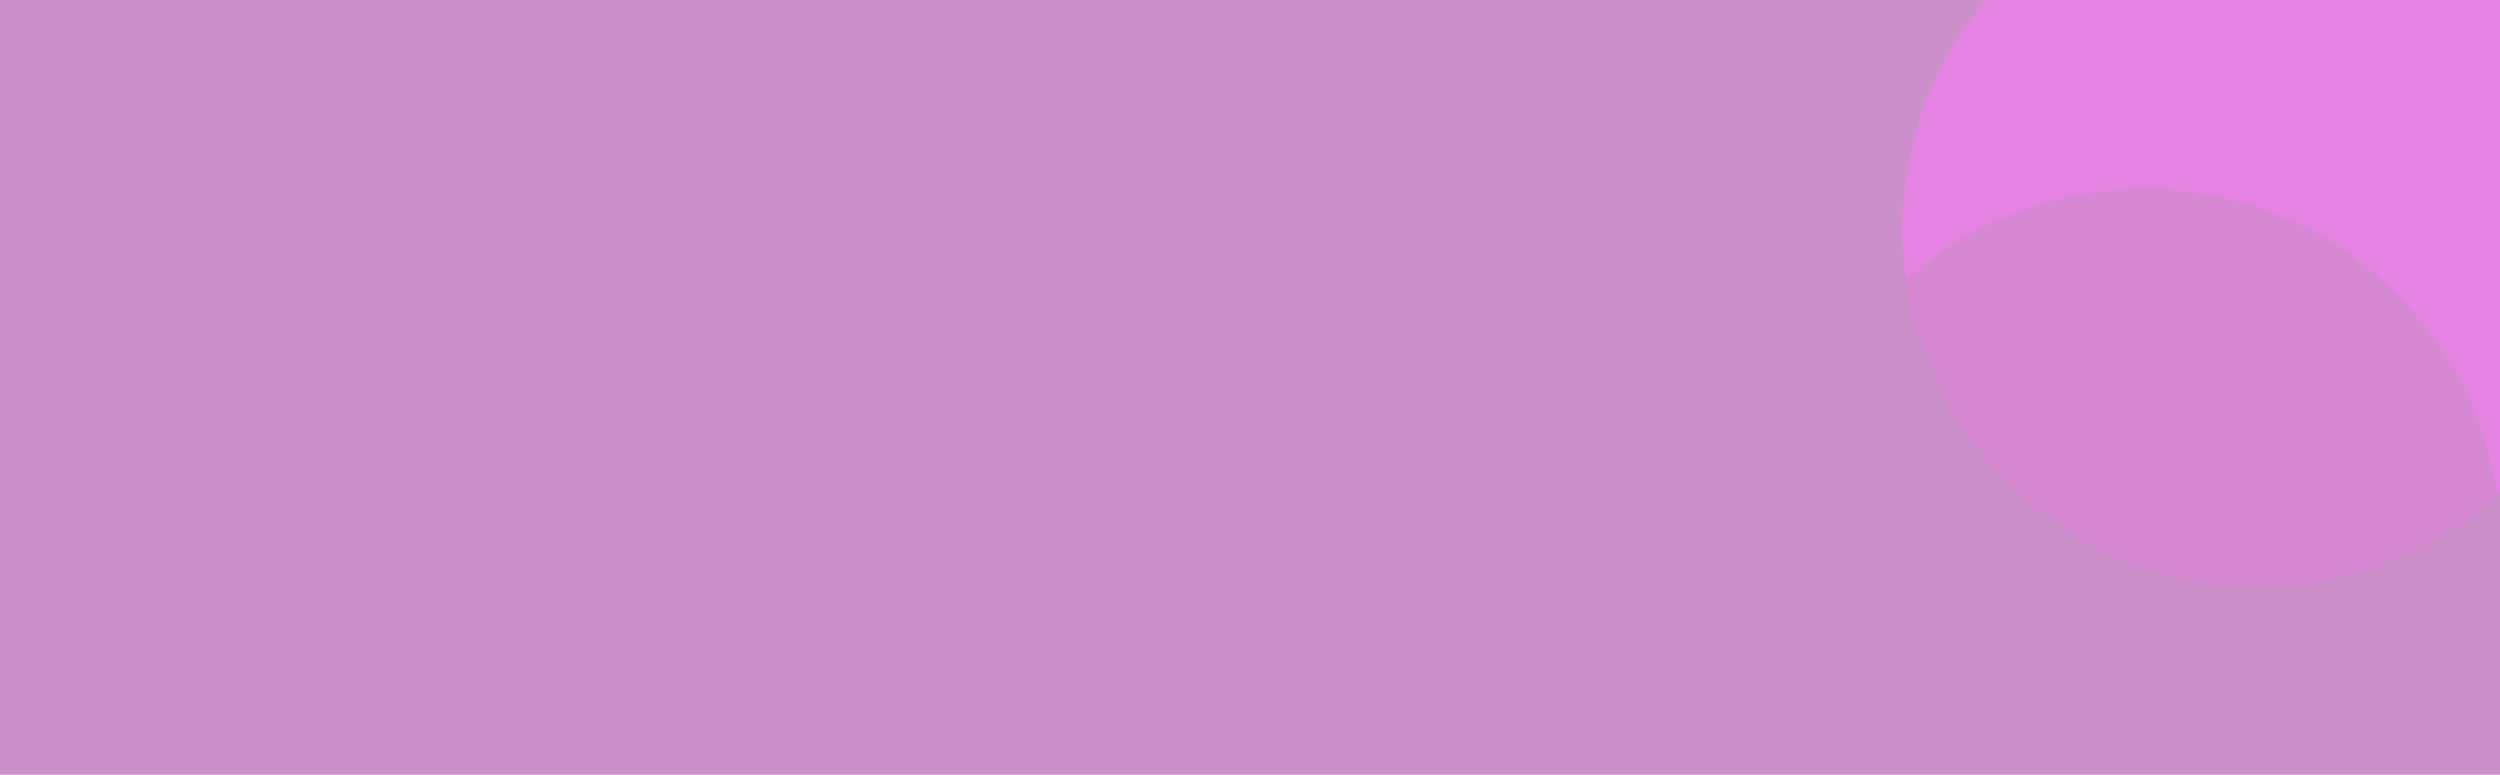<?xml version="1.0" encoding="UTF-8" standalone="no"?>
<!DOCTYPE svg PUBLIC "-//W3C//DTD SVG 1.1//EN" "http://www.w3.org/Graphics/SVG/1.1/DTD/svg11.dtd">
<svg xmlns="http://www.w3.org/2000/svg" version="1.1" viewBox="0.00 0.00 1920.00 595.00">
<g stroke-width="2.00" fill="none" stroke-linecap="butt">
<path stroke="#d989d7" vector-effect="non-scaling-stroke" d="
  M 1526.57 0.00
  C 1525.38 0.31 1524.63 0.43 1523.81 1.44
  C 1474.32 61.52 1453.14 137.93 1463.64 215.29"
/>
<path stroke="#d28ccf" vector-effect="non-scaling-stroke" d="
  M 1463.64 215.29
  C 1463.35 216.74 1464.24 218.55 1464.40 220.58
  C 1464.58 222.88 1465.33 225.06 1465.53 227.44
  Q 1465.70 229.46 1466.18 231.48
  C 1466.99 234.85 1466.54 238.28 1467.67 241.39
  Q 1469.09 245.27 1470.69 249.07
  A 1.67 1.66 -51.4 0 1 1470.79 249.98
  Q 1470.39 252.13 1471.69 253.72
  Q 1472.61 254.85 1472.83 255.49
  C 1473.41 257.19 1473.50 258.88 1475.28 260.01
  Q 1475.69 260.28 1475.80 260.75
  C 1476.28 262.76 1477.35 266.87 1478.98 268.21
  Q 1479.38 268.54 1479.54 269.04
  L 1483.35 281.16
  Q 1483.49 281.61 1483.86 281.91
  Q 1484.47 282.41 1484.39 283.21
  Q 1484.34 283.70 1484.71 284.03
  Q 1485.58 284.82 1485.77 285.75
  Q 1486.47 289.19 1487.28 292.61
  C 1487.67 294.22 1488.86 295.25 1489.12 296.93
  Q 1489.21 297.51 1489.63 297.90
  Q 1490.00 298.23 1490.20 298.69
  Q 1492.40 303.79 1495.14 308.62
  Q 1495.33 308.96 1495.39 309.33
  A 1.88 1.83 -69.3 0 0 1495.70 310.04
  Q 1496.61 311.28 1497.40 313.24
  C 1498.19 315.18 1499.96 317.12 1500.95 318.97
  Q 1502.95 322.68 1505.52 326.01
  C 1506.44 327.19 1507.15 328.70 1508.14 330.11
  Q 1515.55 340.74 1521.67 348.32
  C 1523.02 349.99 1524.19 351.95 1525.57 353.46
  Q 1533.90 362.67 1542.54 371.58
  Q 1543.38 372.45 1544.23 373.28
  Q 1552.95 381.84 1562.51 389.45
  Q 1565.62 391.92 1568.45 394.73
  Q 1568.76 395.05 1568.90 395.47
  Q 1569.20 396.37 1570.26 396.37
  C 1571.66 396.36 1572.44 396.49 1573.57 397.43
  C 1582.54 404.81 1592.91 410.94 1602.98 416.68
  C 1611.48 421.52 1622.30 426.54 1630.38 429.86
  C 1639.92 433.77 1651.62 437.70 1662.69 440.55
  C 1672.41 443.05 1678.77 444.66 1687.40 445.72
  Q 1689.91 446.02 1696.50 447.37
  C 1701.77 448.44 1706.59 448.32 1712.42 448.92
  C 1716.84 449.37 1721.54 449.35 1726.13 449.75
  C 1728.22 449.93 1730.40 449.50 1732.60 449.62
  C 1738.14 449.94 1743.60 449.68 1749.14 449.63
  C 1751.07 449.62 1753.42 449.08 1755.59 449.21
  C 1758.43 449.38 1760.64 449.08 1763.26 449.17
  C 1765.41 449.24 1767.43 448.71 1769.60 448.67
  Q 1772.99 448.61 1776.09 447.12
  Q 1776.53 446.91 1777.02 446.91
  C 1778.80 446.93 1779.97 445.51 1781.68 445.64
  Q 1783.29 445.76 1783.83 445.67
  Q 1788.63 444.94 1793.42 444.11
  Q 1795.86 443.69 1798.93 442.57
  C 1802.03 441.45 1804.30 441.42 1806.88 440.74
  Q 1808.32 440.37 1809.19 440.24
  C 1811.24 439.95 1812.56 438.76 1814.33 438.29
  Q 1819.08 437.05 1823.74 435.45
  Q 1851.52 425.87 1876.49 410.41
  Q 1881.68 407.19 1886.98 404.14
  C 1888.02 403.54 1888.86 402.59 1889.76 402.02
  Q 1895.91 398.13 1901.63 393.63
  Q 1909.82 387.16 1917.71 380.42"
/>
<path stroke="#d989d7" vector-effect="non-scaling-stroke" d="
  M 1917.71 380.42
  L 1920.00 378.03"
/>
<path stroke="#dd86da" vector-effect="non-scaling-stroke" d="
  M 1917.71 380.42
  C 1909.80 327.86 1887.78 278.77 1852.83 239.05
  Q 1828.43 211.32 1799.60 191.91
  C 1696.13 122.22 1556.73 131.54 1463.64 215.29"
/>
</g>
<path fill="#cd8fcb" d="
  M 0.00 0.00
  L 1526.57 0.00
  C 1525.38 0.31 1524.63 0.43 1523.81 1.44
  C 1474.32 61.52 1453.14 137.93 1463.64 215.29
  C 1463.35 216.74 1464.24 218.55 1464.40 220.58
  C 1464.58 222.88 1465.33 225.06 1465.53 227.44
  Q 1465.70 229.46 1466.18 231.48
  C 1466.99 234.85 1466.54 238.28 1467.67 241.39
  Q 1469.09 245.27 1470.69 249.07
  A 1.67 1.66 -51.4 0 1 1470.79 249.98
  Q 1470.39 252.13 1471.69 253.72
  Q 1472.61 254.85 1472.83 255.49
  C 1473.41 257.19 1473.50 258.88 1475.28 260.01
  Q 1475.69 260.28 1475.80 260.75
  C 1476.28 262.76 1477.35 266.87 1478.98 268.21
  Q 1479.38 268.54 1479.54 269.04
  L 1483.35 281.16
  Q 1483.49 281.61 1483.86 281.91
  Q 1484.47 282.41 1484.39 283.21
  Q 1484.34 283.70 1484.71 284.03
  Q 1485.58 284.82 1485.77 285.75
  Q 1486.47 289.19 1487.28 292.61
  C 1487.67 294.22 1488.86 295.25 1489.12 296.93
  Q 1489.21 297.51 1489.63 297.90
  Q 1490.00 298.23 1490.20 298.69
  Q 1492.40 303.79 1495.14 308.62
  Q 1495.33 308.96 1495.39 309.33
  A 1.88 1.83 -69.3 0 0 1495.70 310.04
  Q 1496.61 311.28 1497.40 313.24
  C 1498.19 315.18 1499.96 317.12 1500.95 318.97
  Q 1502.95 322.68 1505.52 326.01
  C 1506.44 327.19 1507.15 328.70 1508.14 330.11
  Q 1515.55 340.74 1521.67 348.32
  C 1523.02 349.99 1524.19 351.95 1525.57 353.46
  Q 1533.90 362.67 1542.54 371.58
  Q 1543.38 372.45 1544.23 373.28
  Q 1552.95 381.84 1562.51 389.45
  Q 1565.62 391.92 1568.45 394.73
  Q 1568.76 395.05 1568.90 395.47
  Q 1569.20 396.37 1570.26 396.37
  C 1571.66 396.36 1572.44 396.49 1573.57 397.43
  C 1582.54 404.81 1592.91 410.94 1602.98 416.68
  C 1611.48 421.52 1622.30 426.54 1630.38 429.86
  C 1639.92 433.77 1651.62 437.70 1662.69 440.55
  C 1672.41 443.05 1678.77 444.66 1687.40 445.72
  Q 1689.91 446.02 1696.50 447.37
  C 1701.77 448.44 1706.59 448.32 1712.42 448.92
  C 1716.84 449.37 1721.54 449.35 1726.13 449.75
  C 1728.22 449.93 1730.40 449.50 1732.60 449.62
  C 1738.14 449.94 1743.60 449.68 1749.14 449.63
  C 1751.07 449.62 1753.42 449.08 1755.59 449.21
  C 1758.43 449.38 1760.64 449.08 1763.26 449.17
  C 1765.41 449.24 1767.43 448.71 1769.60 448.67
  Q 1772.99 448.61 1776.09 447.12
  Q 1776.53 446.91 1777.02 446.91
  C 1778.80 446.93 1779.97 445.51 1781.68 445.64
  Q 1783.29 445.76 1783.83 445.67
  Q 1788.63 444.94 1793.42 444.11
  Q 1795.86 443.69 1798.93 442.57
  C 1802.03 441.45 1804.30 441.42 1806.88 440.74
  Q 1808.32 440.37 1809.19 440.24
  C 1811.24 439.95 1812.56 438.76 1814.33 438.29
  Q 1819.08 437.05 1823.74 435.45
  Q 1851.52 425.87 1876.49 410.41
  Q 1881.68 407.19 1886.98 404.14
  C 1888.02 403.54 1888.86 402.59 1889.76 402.02
  Q 1895.91 398.13 1901.63 393.63
  Q 1909.82 387.16 1917.71 380.42
  L 1920.00 378.03
  L 1920.00 595.00
  L 0.00 595.00
  L 0.00 0.00
  Z"
/>
<path fill="#e483e2" d="
  M 1526.57 0.00
  L 1920.00 0.00
  L 1920.00 378.03
  L 1917.71 380.42
  C 1909.80 327.86 1887.78 278.77 1852.83 239.05
  Q 1828.43 211.32 1799.60 191.91
  C 1696.13 122.22 1556.73 131.54 1463.64 215.29
  C 1453.14 137.93 1474.32 61.52 1523.81 1.44
  C 1524.63 0.43 1525.38 0.31 1526.57 0.00
  Z"
/>
<path fill="#d688d2" d="
  M 1917.71 380.42
  Q 1909.82 387.16 1901.63 393.63
  Q 1895.91 398.13 1889.76 402.02
  C 1888.86 402.59 1888.02 403.54 1886.98 404.14
  Q 1881.68 407.19 1876.49 410.41
  Q 1851.52 425.87 1823.74 435.45
  Q 1819.08 437.05 1814.33 438.29
  C 1812.56 438.76 1811.24 439.95 1809.19 440.24
  Q 1808.32 440.37 1806.88 440.74
  C 1804.30 441.42 1802.03 441.45 1798.93 442.57
  Q 1795.86 443.69 1793.42 444.11
  Q 1788.63 444.94 1783.83 445.67
  Q 1783.29 445.76 1781.68 445.64
  C 1779.97 445.51 1778.80 446.93 1777.02 446.91
  Q 1776.53 446.91 1776.09 447.12
  Q 1772.99 448.61 1769.60 448.67
  C 1767.43 448.71 1765.41 449.24 1763.26 449.17
  C 1760.64 449.08 1758.43 449.38 1755.59 449.21
  C 1753.42 449.08 1751.07 449.62 1749.14 449.63
  C 1743.60 449.68 1738.14 449.94 1732.60 449.62
  C 1730.40 449.50 1728.22 449.93 1726.13 449.75
  C 1721.54 449.35 1716.84 449.37 1712.42 448.92
  C 1706.59 448.32 1701.77 448.44 1696.50 447.37
  Q 1689.91 446.02 1687.40 445.72
  C 1678.77 444.66 1672.41 443.05 1662.69 440.55
  C 1651.62 437.70 1639.92 433.77 1630.38 429.86
  C 1622.30 426.54 1611.48 421.52 1602.98 416.68
  C 1592.91 410.94 1582.54 404.81 1573.57 397.43
  C 1572.44 396.49 1571.66 396.36 1570.26 396.37
  Q 1569.20 396.37 1568.90 395.47
  Q 1568.76 395.05 1568.45 394.73
  Q 1565.62 391.92 1562.51 389.45
  Q 1552.95 381.84 1544.23 373.28
  Q 1543.38 372.45 1542.54 371.58
  Q 1533.90 362.67 1525.57 353.46
  C 1524.19 351.95 1523.02 349.99 1521.67 348.32
  Q 1515.55 340.74 1508.14 330.11
  C 1507.15 328.70 1506.44 327.19 1505.52 326.01
  Q 1502.95 322.68 1500.95 318.97
  C 1499.96 317.12 1498.19 315.18 1497.40 313.24
  Q 1496.61 311.28 1495.70 310.04
  A 1.88 1.83 -69.3 0 1 1495.39 309.33
  Q 1495.33 308.96 1495.14 308.62
  Q 1492.40 303.79 1490.20 298.69
  Q 1490.00 298.23 1489.63 297.90
  Q 1489.21 297.51 1489.12 296.93
  C 1488.86 295.25 1487.67 294.22 1487.28 292.61
  Q 1486.47 289.19 1485.77 285.75
  Q 1485.58 284.82 1484.71 284.03
  Q 1484.34 283.70 1484.39 283.21
  Q 1484.47 282.41 1483.86 281.91
  Q 1483.49 281.61 1483.35 281.16
  L 1479.54 269.04
  Q 1479.38 268.54 1478.98 268.21
  C 1477.35 266.87 1476.28 262.76 1475.80 260.75
  Q 1475.69 260.28 1475.28 260.01
  C 1473.50 258.88 1473.41 257.19 1472.83 255.49
  Q 1472.61 254.85 1471.69 253.72
  Q 1470.39 252.13 1470.79 249.98
  A 1.67 1.66 -51.4 0 0 1470.69 249.07
  Q 1469.09 245.27 1467.67 241.39
  C 1466.54 238.28 1466.99 234.85 1466.18 231.48
  Q 1465.70 229.46 1465.53 227.44
  C 1465.33 225.06 1464.58 222.88 1464.40 220.58
  C 1464.24 218.55 1463.35 216.74 1463.64 215.29
  C 1556.73 131.54 1696.13 122.22 1799.60 191.91
  Q 1828.43 211.32 1852.83 239.05
  C 1887.78 278.77 1909.80 327.86 1917.71 380.42
  Z"
/>
</svg>

